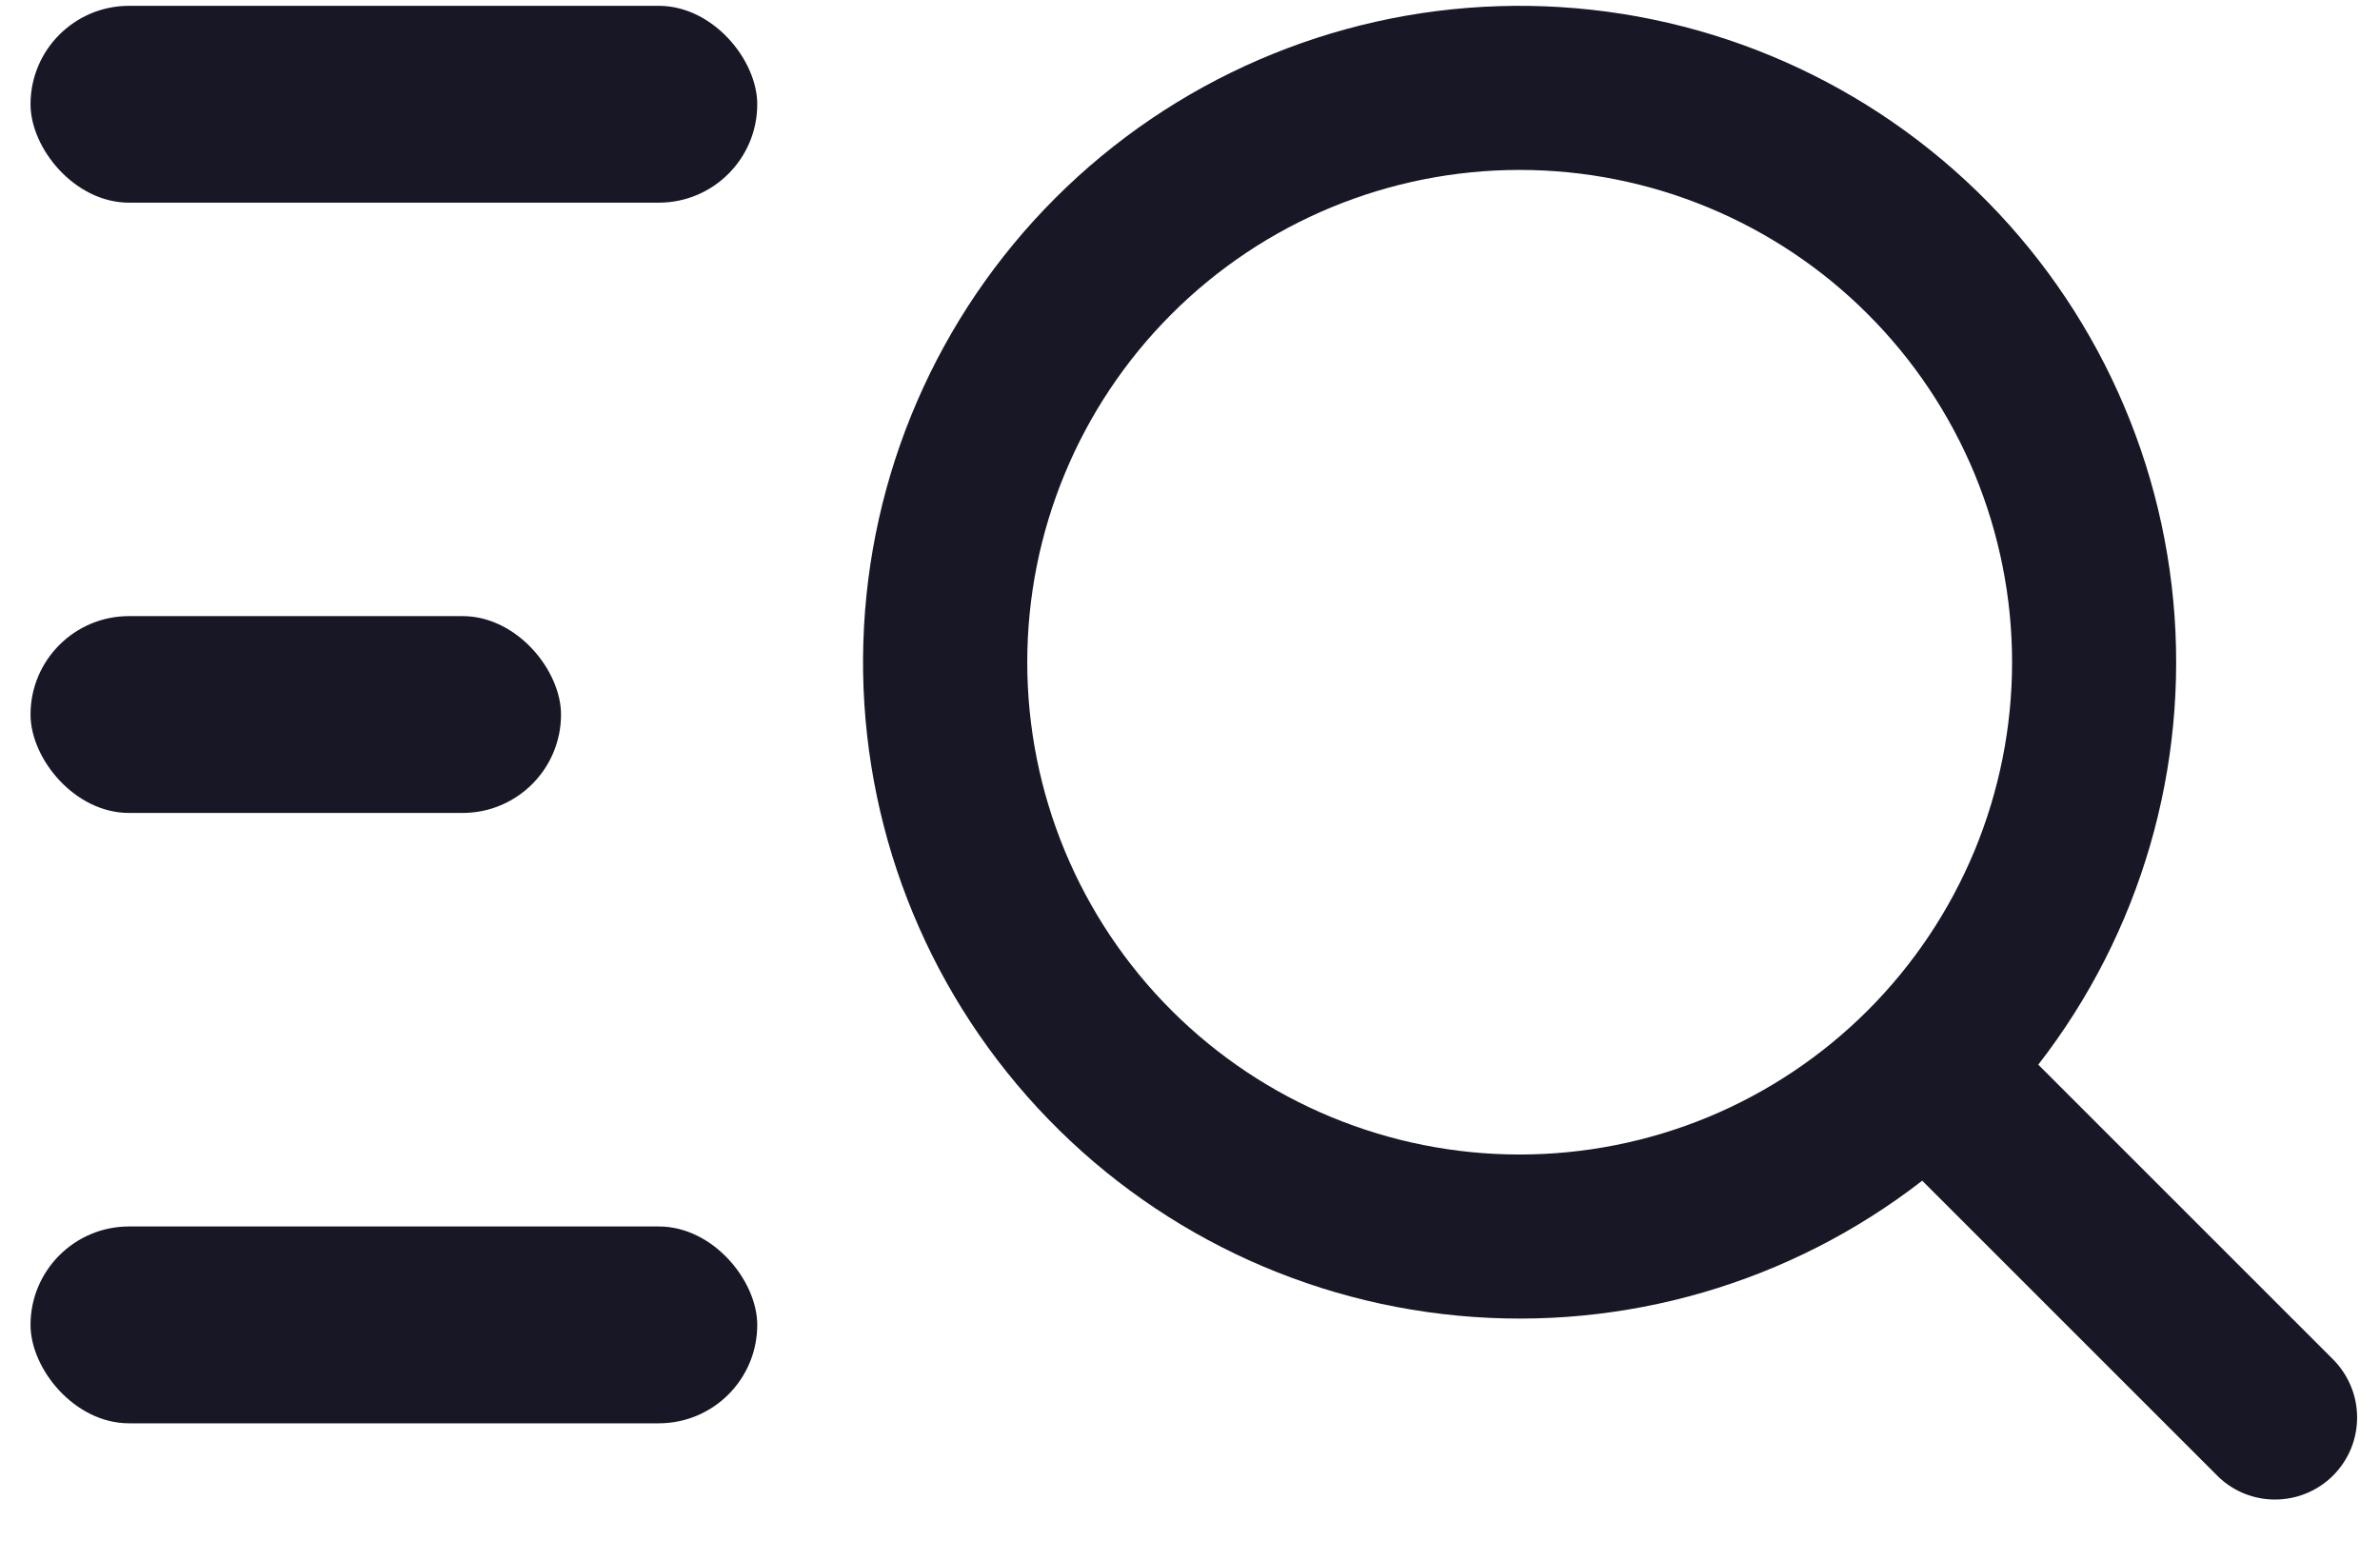 <svg width="29" height="19" viewBox="0 0 29 19" fill="none" xmlns="http://www.w3.org/2000/svg">
<path d="M18.517 14.071C19.305 14.071 20.085 13.916 20.813 13.615C21.541 13.313 22.202 12.871 22.759 12.314C23.316 11.757 23.758 11.095 24.06 10.367C24.361 9.639 24.517 8.859 24.517 8.071C24.517 7.283 24.361 6.503 24.06 5.775C23.758 5.047 23.316 4.386 22.759 3.829C22.202 3.271 21.541 2.83 20.813 2.528C20.085 2.226 19.305 2.071 18.517 2.071C16.925 2.071 15.399 2.703 14.274 3.829C13.149 4.954 12.517 6.48 12.517 8.071C12.517 9.663 13.149 11.189 14.274 12.314C15.399 13.439 16.925 14.071 18.517 14.071ZM24.837 12.977L28.417 16.557C28.512 16.65 28.588 16.76 28.64 16.882C28.693 17.004 28.72 17.135 28.721 17.268C28.722 17.401 28.697 17.532 28.647 17.655C28.596 17.778 28.522 17.89 28.428 17.984C28.334 18.078 28.222 18.152 28.099 18.202C27.977 18.252 27.845 18.277 27.712 18.276C27.579 18.275 27.448 18.247 27.326 18.195C27.204 18.142 27.094 18.066 27.002 17.97L23.422 14.39C21.814 15.638 19.791 16.227 17.765 16.035C15.739 15.845 13.862 14.889 12.516 13.362C11.17 11.836 10.456 9.854 10.52 7.82C10.584 5.786 11.42 3.853 12.859 2.414C14.298 0.975 16.232 0.138 18.265 0.075C20.3 0.011 22.281 0.725 23.808 2.071C25.334 3.417 26.29 5.294 26.481 7.32C26.672 9.346 26.084 11.369 24.836 12.976L24.837 12.977Z" fill="#181725"/>
<rect x="0.372" y="0.071" width="8.855" height="2.399" rx="1.2" fill="#181725"/>
<rect x="0.372" y="7.509" width="6.464" height="2.399" rx="1.2" fill="#181725"/>
<rect x="0.372" y="14.948" width="8.855" height="2.399" rx="1.2" fill="#181725"/>
</svg>
